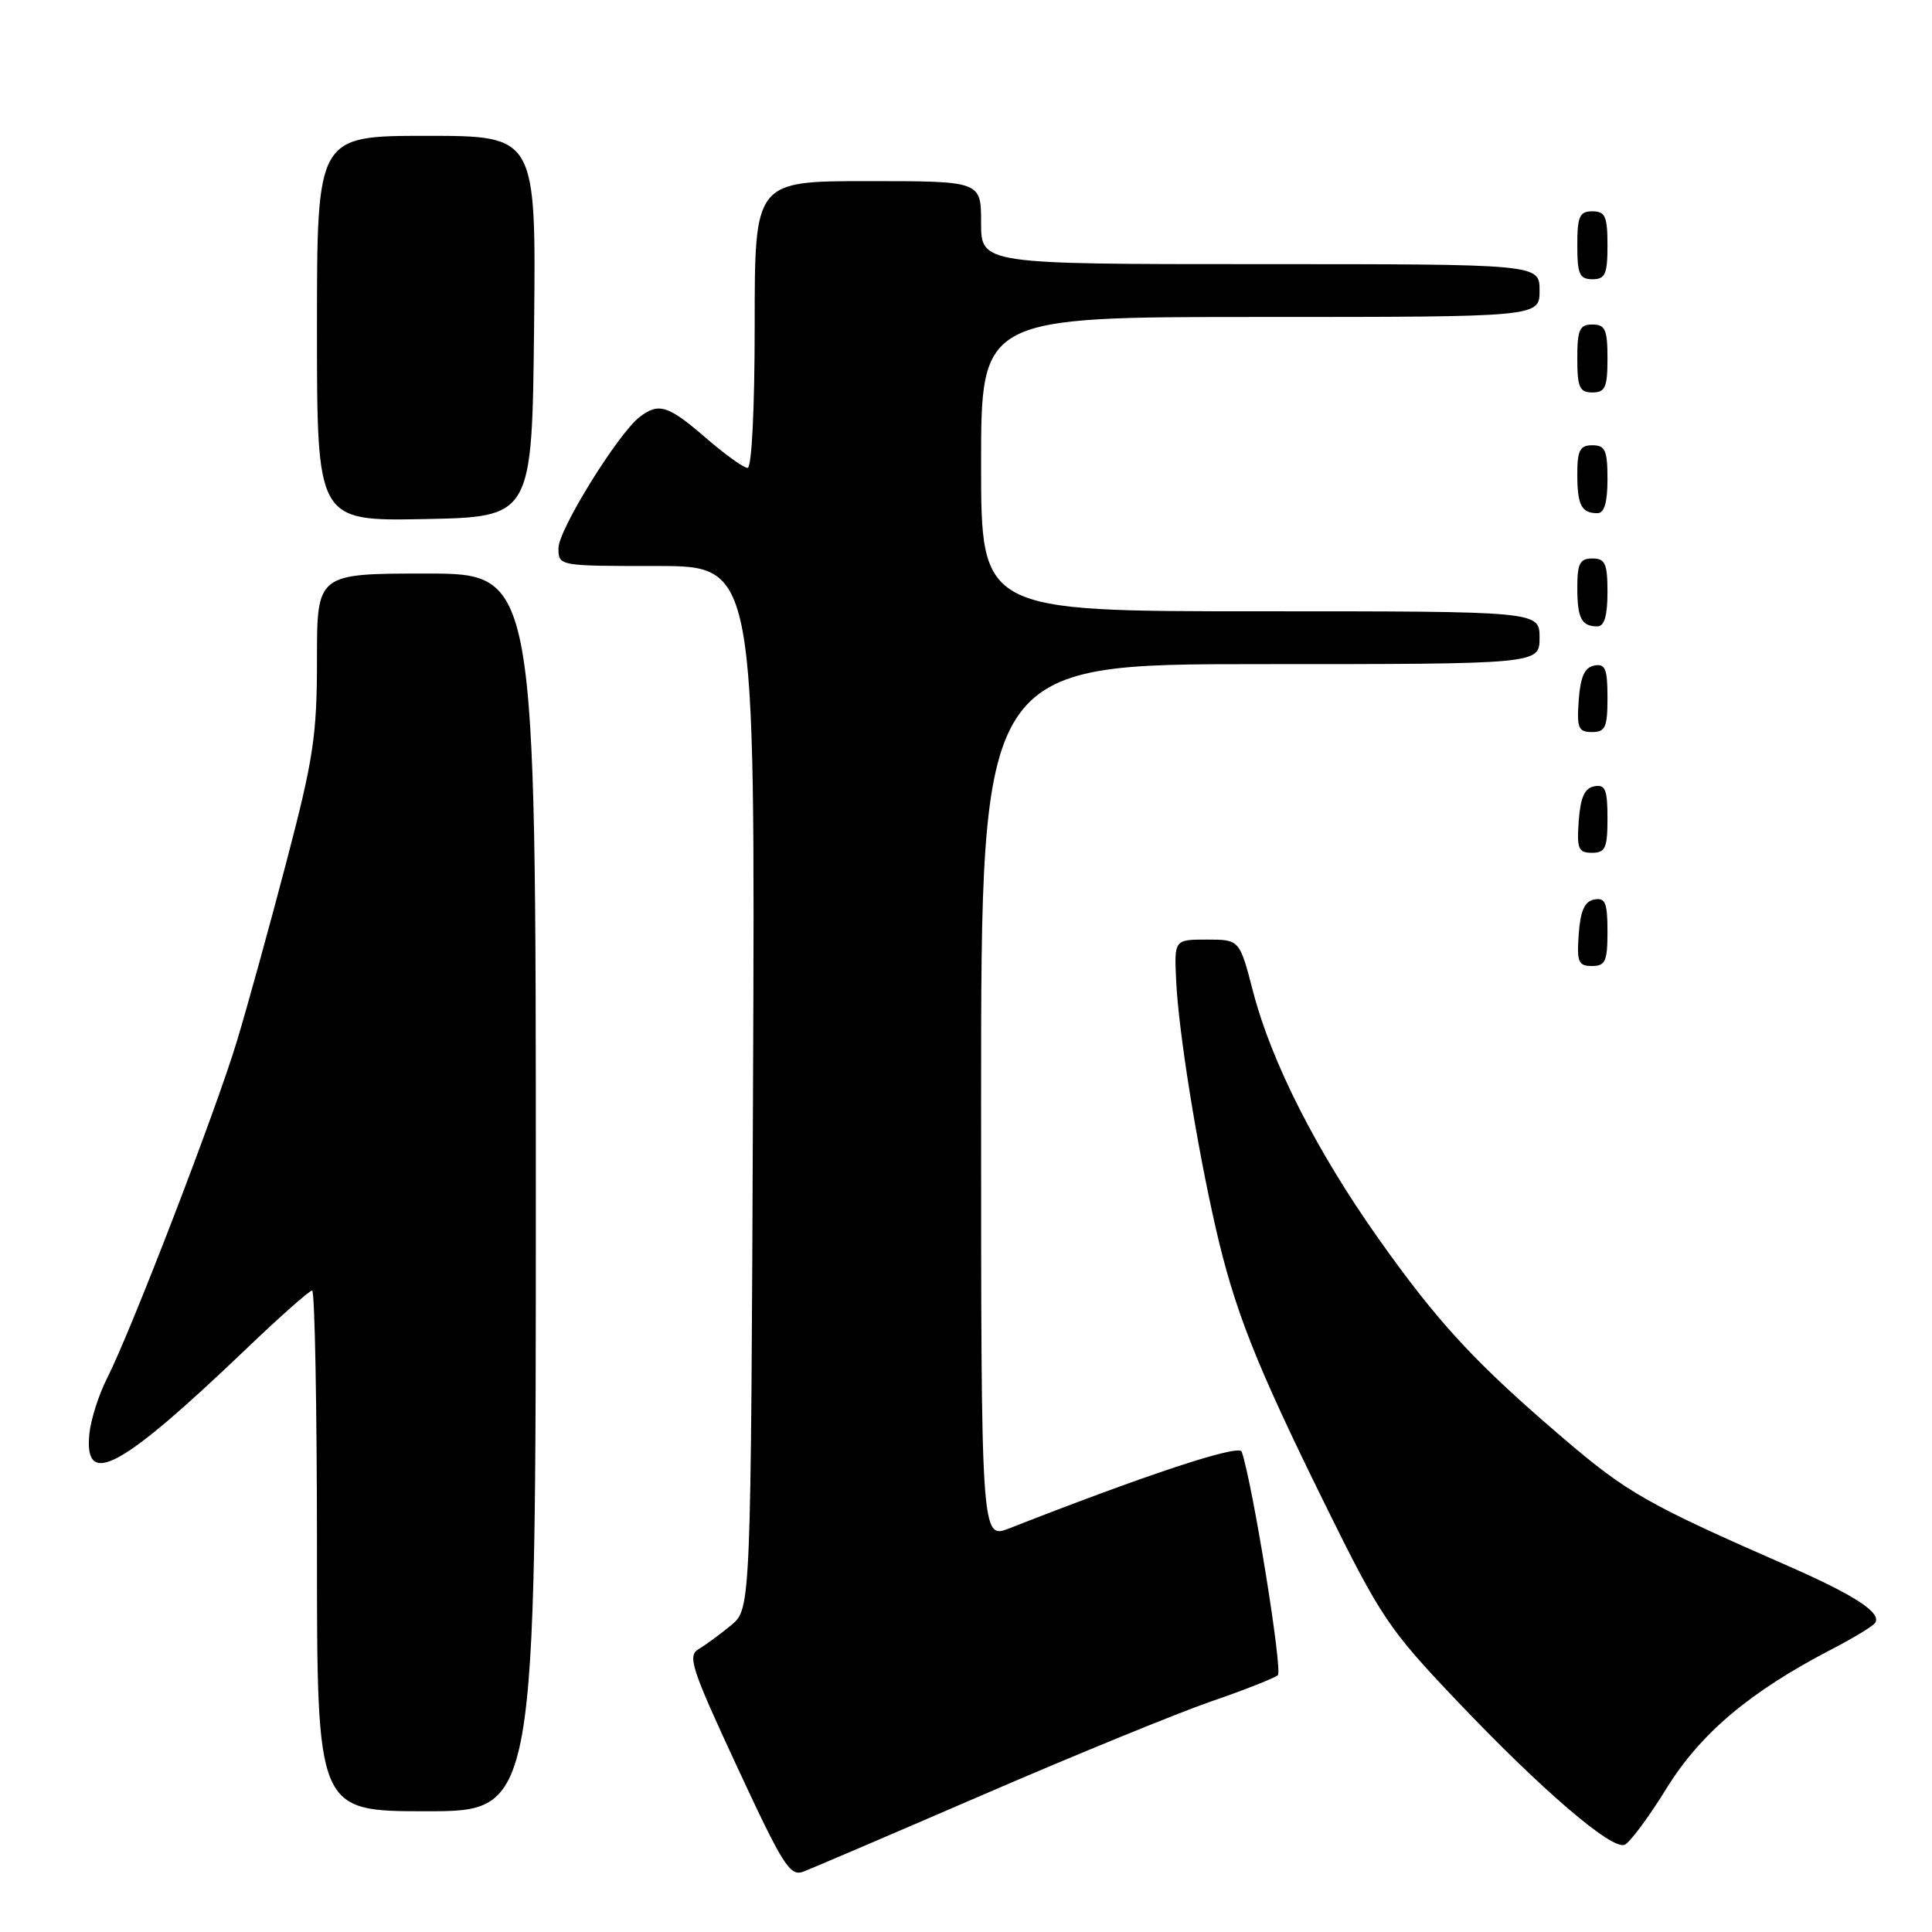 <?xml version="1.0" encoding="UTF-8" standalone="no"?>
<!DOCTYPE svg PUBLIC "-//W3C//DTD SVG 1.1//EN" "http://www.w3.org/Graphics/SVG/1.1/DTD/svg11.dtd" >
<svg xmlns="http://www.w3.org/2000/svg" xmlns:xlink="http://www.w3.org/1999/xlink" version="1.1" viewBox="0 0 256 256">
 <g >
 <path fill="currentColor"
d=" M 130.50 237.71 C 142.60 232.48 156.10 226.96 160.50 225.44 C 164.90 223.93 168.87 222.36 169.32 221.97 C 169.99 221.39 165.97 196.53 164.53 192.35 C 164.18 191.33 151.76 195.44 133.75 202.51 C 130.00 203.98 130.00 203.98 130.00 145.99 C 130.00 88.00 130.00 88.00 167.00 88.00 C 204.00 88.00 204.00 88.00 204.00 84.50 C 204.00 81.00 204.00 81.00 167.00 81.00 C 130.00 81.00 130.00 81.00 130.00 61.50 C 130.00 42.00 130.00 42.00 167.00 42.00 C 204.00 42.00 204.00 42.00 204.00 38.50 C 204.00 35.00 204.00 35.00 167.00 35.00 C 130.00 35.00 130.00 35.00 130.00 29.50 C 130.00 24.00 130.00 24.00 115.00 24.00 C 100.00 24.00 100.00 24.00 100.00 43.00 C 100.00 54.18 99.61 62.00 99.06 62.00 C 98.54 62.00 96.04 60.20 93.50 58.00 C 88.53 53.70 87.28 53.31 84.76 55.25 C 81.87 57.48 74.00 70.20 74.00 72.63 C 74.00 75.00 74.00 75.00 87.03 75.00 C 100.07 75.00 100.07 75.00 99.78 144.09 C 99.50 213.17 99.50 213.17 96.89 215.34 C 95.46 216.53 93.52 217.95 92.59 218.50 C 91.06 219.40 91.58 221.00 97.68 234.13 C 103.79 247.28 104.68 248.69 106.49 247.99 C 107.60 247.56 118.40 242.94 130.50 237.71 Z  M 220.81 236.99 C 225.33 229.67 231.89 224.14 242.76 218.51 C 245.65 217.01 248.23 215.44 248.48 215.02 C 249.31 213.69 245.73 211.36 237.00 207.53 C 218.30 199.34 215.63 197.82 207.21 190.63 C 195.50 180.63 190.53 175.26 182.57 164.00 C 174.43 152.48 168.48 140.74 166.05 131.44 C 164.25 124.50 164.25 124.50 159.92 124.50 C 155.59 124.50 155.59 124.50 155.85 130.00 C 156.17 136.70 158.56 151.64 161.07 162.63 C 163.58 173.61 166.37 180.67 175.59 199.37 C 182.92 214.24 184.01 215.87 192.96 225.28 C 204.19 237.11 213.52 245.12 215.26 244.45 C 215.94 244.18 218.44 240.83 220.81 236.99 Z  M 71.00 158.00 C 71.00 76.00 71.00 76.00 56.50 76.00 C 42.00 76.00 42.00 76.00 42.00 87.38 C 42.00 97.46 41.54 100.52 37.97 114.13 C 35.76 122.58 32.79 133.32 31.38 138.00 C 28.54 147.37 17.33 176.47 14.18 182.64 C 13.09 184.79 12.03 188.10 11.84 190.00 C 11.12 197.29 15.97 194.66 32.61 178.75 C 37.06 174.49 41.00 171.00 41.36 171.00 C 41.71 171.00 42.00 186.53 42.00 205.50 C 42.00 240.00 42.00 240.00 56.50 240.00 C 71.00 240.00 71.00 240.00 71.00 158.00 Z  M 213.00 123.43 C 213.00 119.61 212.71 118.91 211.25 119.19 C 209.97 119.43 209.42 120.66 209.19 123.76 C 208.92 127.47 209.14 128.00 210.94 128.00 C 212.72 128.00 213.00 127.38 213.00 123.43 Z  M 213.00 108.43 C 213.00 104.61 212.71 103.91 211.25 104.19 C 209.97 104.43 209.42 105.66 209.19 108.76 C 208.92 112.47 209.14 113.00 210.94 113.00 C 212.72 113.00 213.00 112.38 213.00 108.43 Z  M 213.00 92.43 C 213.00 88.61 212.71 87.91 211.25 88.19 C 209.97 88.43 209.42 89.66 209.19 92.76 C 208.92 96.47 209.14 97.00 210.94 97.00 C 212.72 97.00 213.00 96.38 213.00 92.43 Z  M 213.00 78.50 C 213.00 74.67 212.70 74.00 211.00 74.00 C 209.35 74.00 209.00 74.67 209.00 77.83 C 209.00 81.93 209.55 83.00 211.67 83.00 C 212.58 83.00 213.00 81.58 213.00 78.50 Z  M 70.77 43.25 C 71.03 18.00 71.03 18.00 56.52 18.00 C 42.00 18.00 42.00 18.00 42.00 43.53 C 42.00 69.05 42.00 69.05 56.25 68.78 C 70.50 68.50 70.50 68.50 70.77 43.25 Z  M 213.00 63.50 C 213.00 59.67 212.70 59.00 211.00 59.00 C 209.35 59.00 209.00 59.67 209.00 62.83 C 209.00 66.93 209.55 68.00 211.67 68.00 C 212.58 68.00 213.00 66.58 213.00 63.50 Z  M 213.00 47.50 C 213.00 43.67 212.70 43.00 211.00 43.00 C 209.30 43.00 209.00 43.67 209.00 47.50 C 209.00 51.33 209.30 52.00 211.00 52.00 C 212.70 52.00 213.00 51.33 213.00 47.50 Z  M 213.00 32.50 C 213.00 28.67 212.70 28.00 211.00 28.00 C 209.30 28.00 209.00 28.67 209.00 32.50 C 209.00 36.33 209.30 37.00 211.00 37.00 C 212.70 37.00 213.00 36.33 213.00 32.50 Z "/>
</g>
</svg>